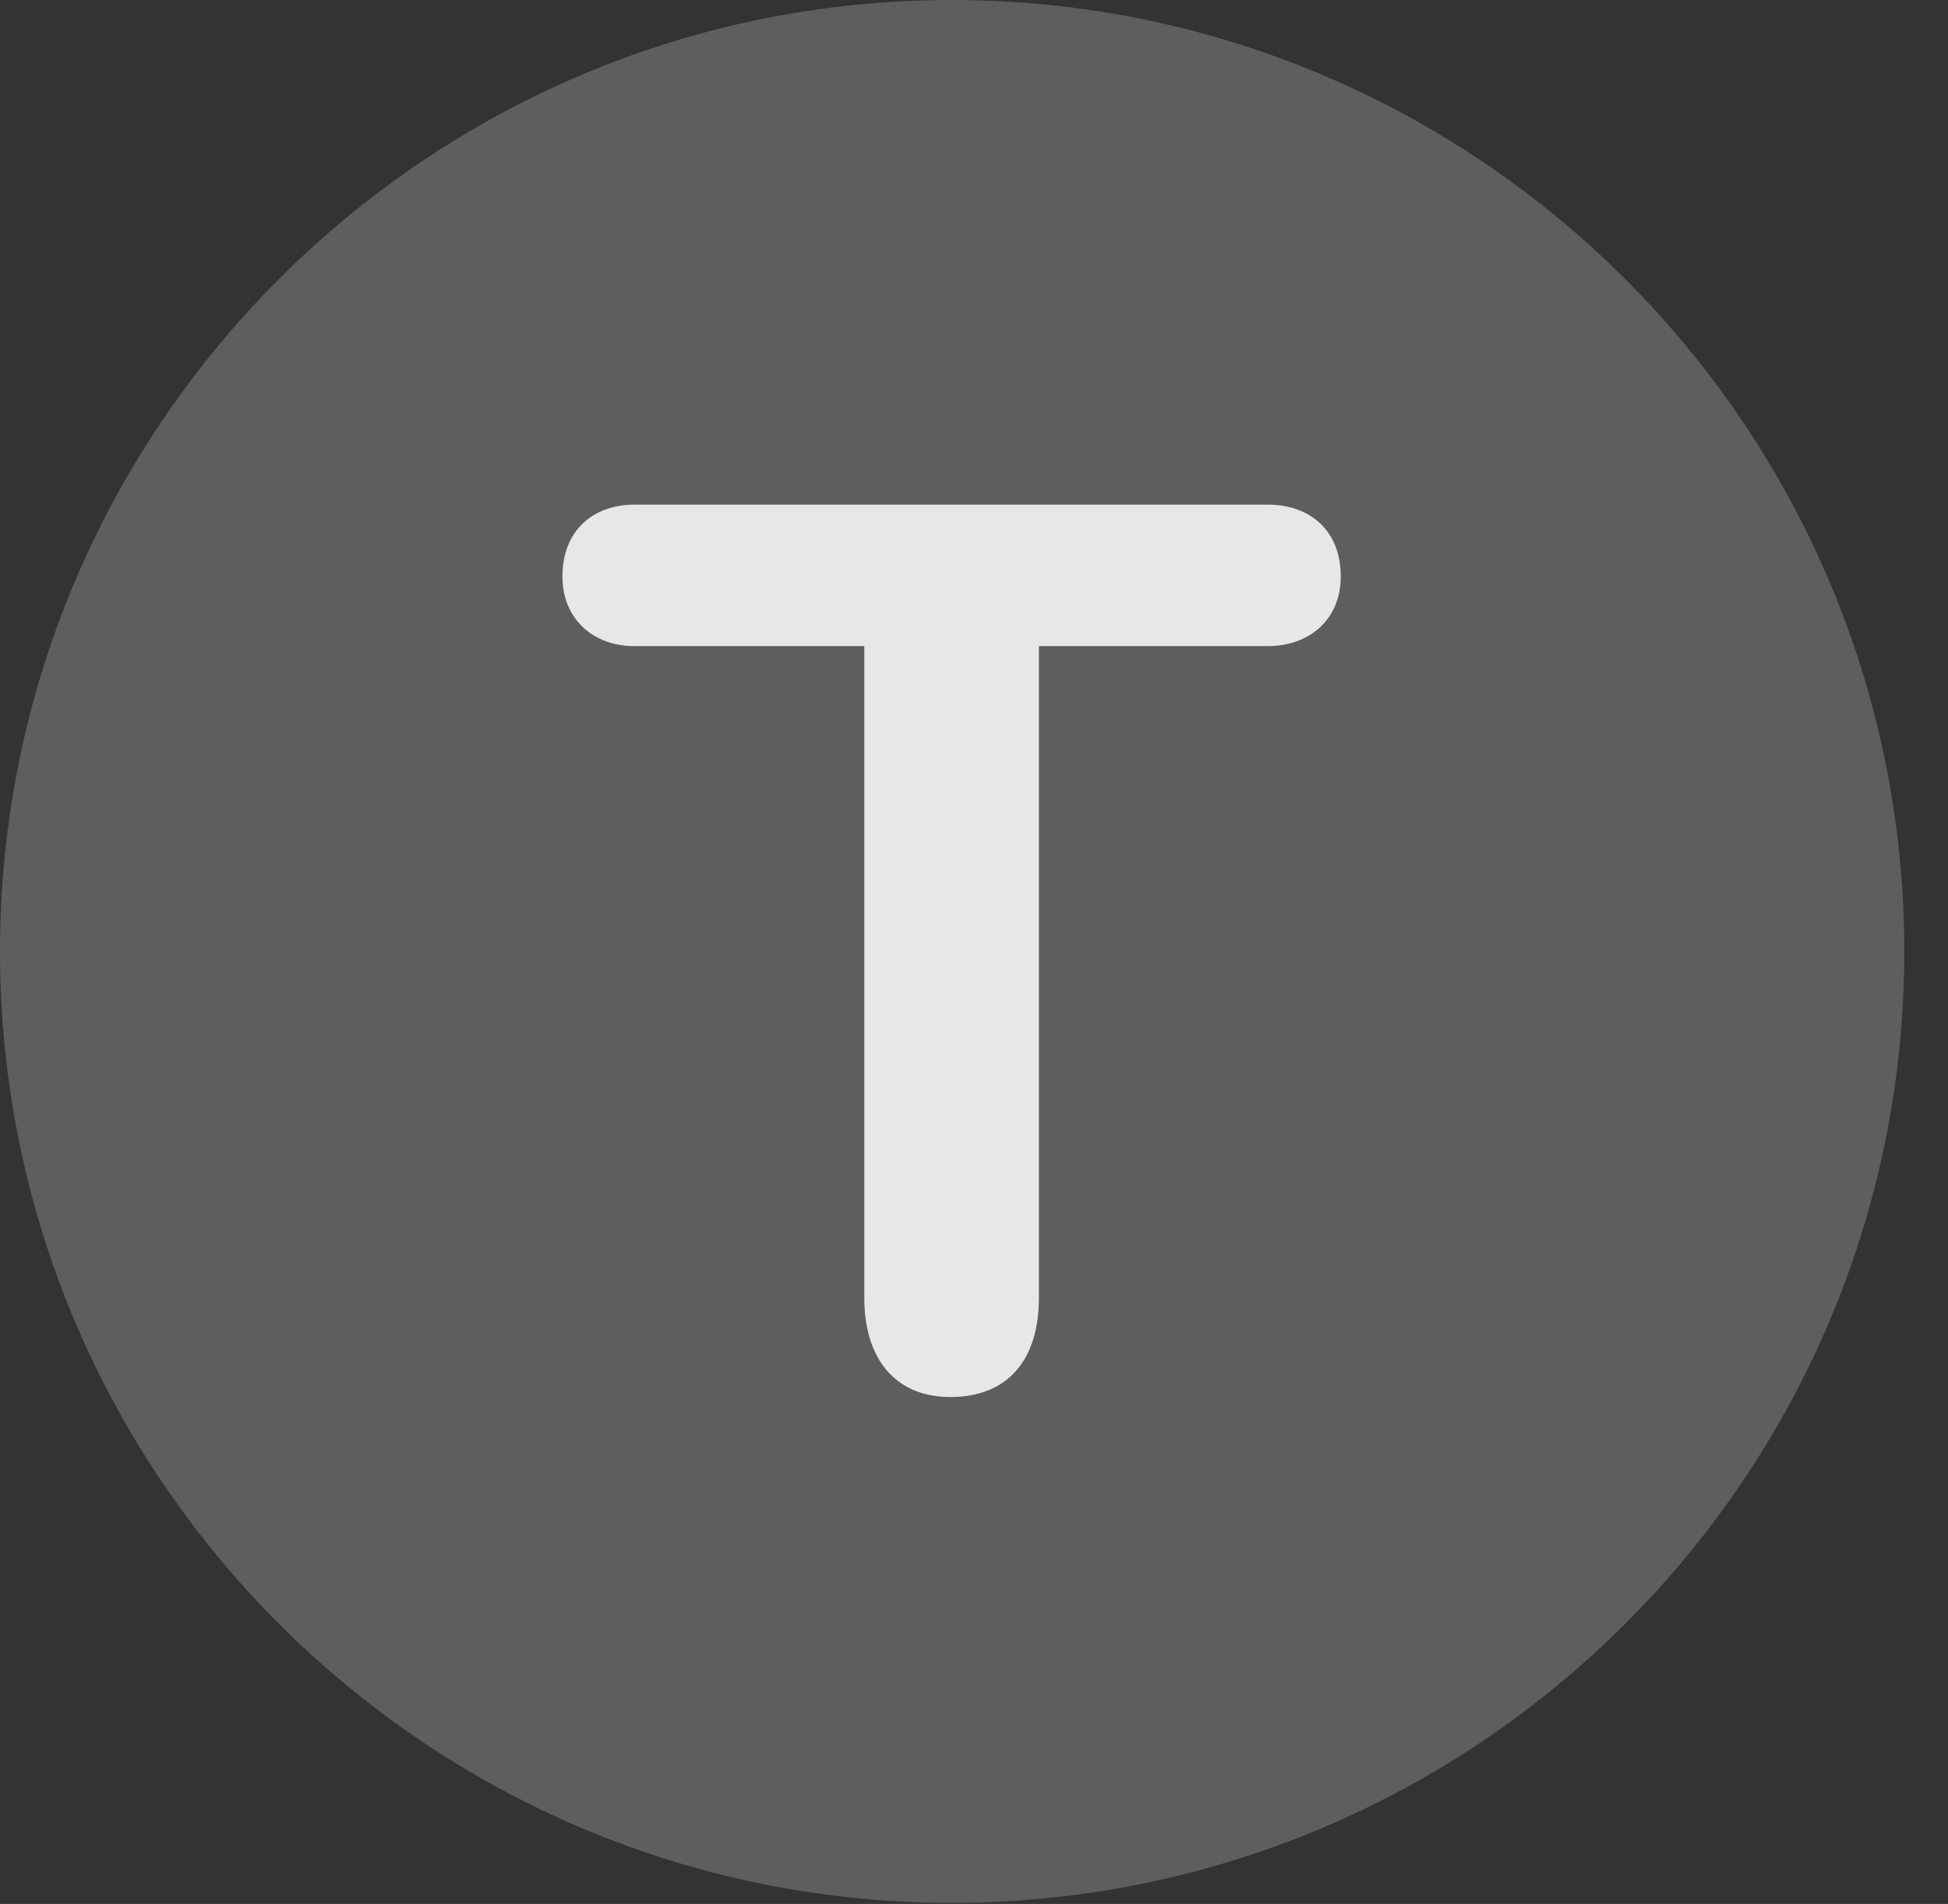 <?xml version="1.0" encoding="UTF-8"?>
<!--Generator: Apple Native CoreSVG 341-->
<!DOCTYPE svg
PUBLIC "-//W3C//DTD SVG 1.1//EN"
       "http://www.w3.org/Graphics/SVG/1.1/DTD/svg11.dtd">
<svg version="1.1" xmlns="http://www.w3.org/2000/svg" xmlns:xlink="http://www.w3.org/1999/xlink" viewBox="0 0 16.133 15.771">
 <rect x="0" y="0" width="16.133" height="15.771" fill="#333333" stroke="none"/>
 <g>
  <rect height="15.771" opacity="0" width="16.133" x="0" y="0"/>
  <path d="M7.881 15.762C12.236 15.762 15.771 12.227 15.771 7.881C15.771 3.535 12.236 0 7.881 0C3.535 0 0 3.535 0 7.881C0 12.227 3.535 15.762 7.881 15.762Z" fill="white" fill-opacity="0.212"/>
  <path d="M7.871 11.572C7.402 11.572 7.158 11.24 7.158 10.752L7.158 5.352L5.254 5.352C4.912 5.352 4.658 5.127 4.658 4.775C4.658 4.395 4.912 4.18 5.254 4.18L10.498 4.18C10.85 4.18 11.104 4.395 11.104 4.775C11.104 5.127 10.85 5.352 10.498 5.352L8.604 5.352L8.604 10.752C8.604 11.26 8.35 11.572 7.871 11.572Z" fill="white" fill-opacity="0.85"/>
 </g>
</svg>
